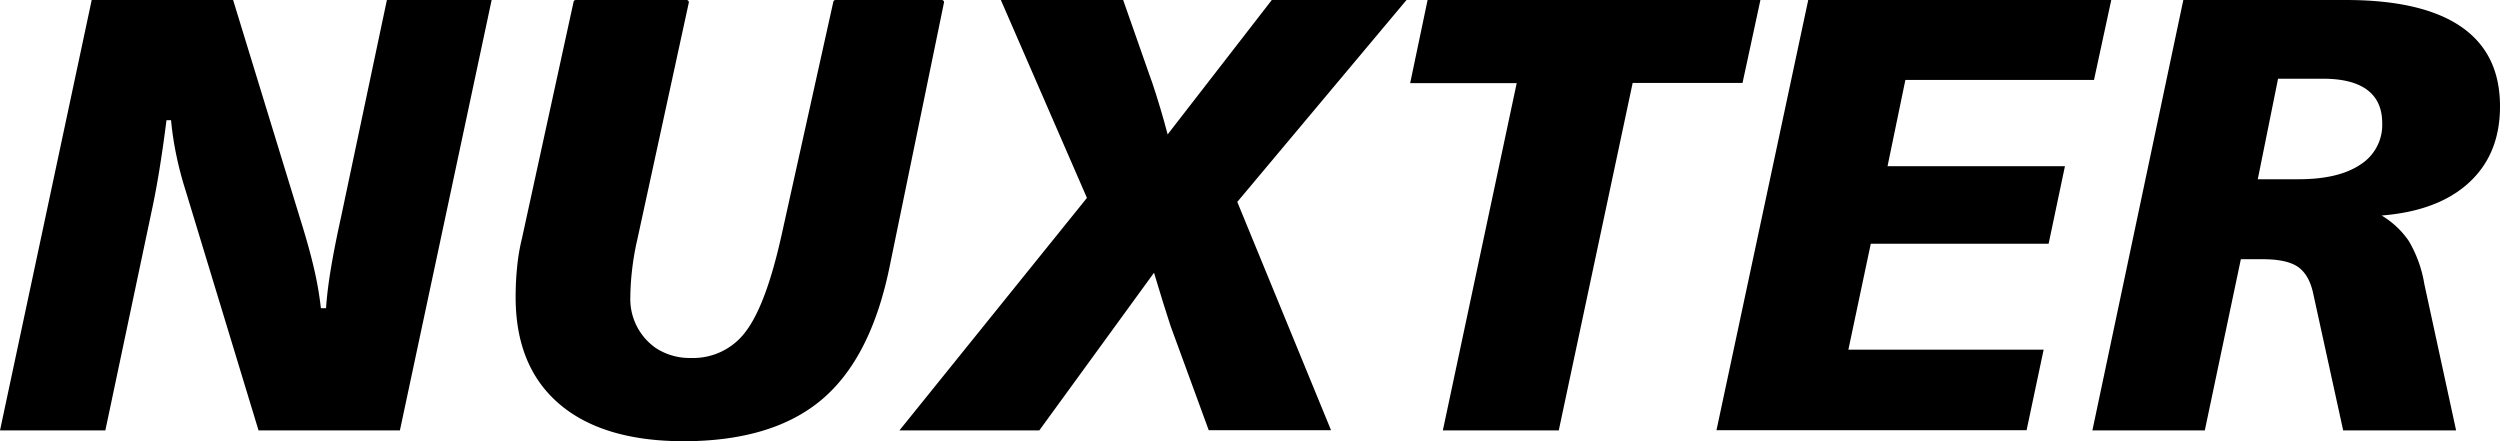 <svg xmlns="http://www.w3.org/2000/svg" viewBox="0 0 586.65 103.58"><path d="M21.52,0H54.7L70.4,51.22Q72.53,58,73.67,62.94a80.43,80.43,0,0,1,1.63,9.38h1.21q.28-4.2,1.14-9.31C78.21,59.6,79,55.62,80,51.08L90.79,0h24.58L93.84,101H60.67L43.48,44.47a80.69,80.69,0,0,1-2.06-7.85,73.91,73.91,0,0,1-1.28-8.42H39.07q-.7,5.55-1.49,10.55t-1.7,9.41L24.72,101H0Z"/><path d="M135.11,0h26a.53.53,0,0,1,.52.64L149.54,56.26a62.26,62.26,0,0,0-1.24,7.28,61.49,61.49,0,0,0-.39,6.26,14,14,0,0,0,6,11.88A14.51,14.51,0,0,0,162.18,84,15.31,15.31,0,0,0,175,77.79q4.76-6.26,8.38-22.52L195.55.41a.53.53,0,0,1,.52-.41H221a.52.52,0,0,1,.51.63L208.71,62.8q-4.4,21.32-15.91,31t-32.25,9.74q-19.11,0-29.34-8.78T121,69.69a68.79,68.79,0,0,1,.36-7.14A45.89,45.89,0,0,1,122.47,56L134.6.41A.52.52,0,0,1,135.11,0Z"/><path d="M234.86,0h28.7l6.53,18.61c.05.1.12.29.22.57q2.13,6.39,3.69,12.36L298.44,0h31.61L290.34,47.38l22,53.57h-28.7l-8.95-24.44q-.78-2.34-1.78-5.58T270.8,64L243.88,101H211.06l44-54.56Z"/><path d="M335,0H413.1l-4.2,19.46H383.12L365.78,101h-27.2l17.33-81.49h-25Z"/><path d="M424.32,0h71.11l-4.05,18.75H447.12L442.93,39h41.63l-3.83,18.19H439l-5.26,24.86h45.82l-4,18.9H402.79Z"/><path d="M512.34,0h38.08q18,0,27.13,6.29T586.65,25q0,11.14-7.25,17.83t-20.53,7.74a20.34,20.34,0,0,1,6.39,6,29.14,29.14,0,0,1,3.63,10.06L576.35,101h-26.5l-7.11-32.47q-1-4.26-3.65-6t-8.42-1.7h-4.83L517.38,101H491Zm22.23,18.47-4.76,23.59h9.59q9.39,0,14.5-3.45a11,11,0,0,0,5.11-9.7c0-3.45-1.17-6.06-3.51-7.81s-5.82-2.63-10.41-2.63Z"/></svg>